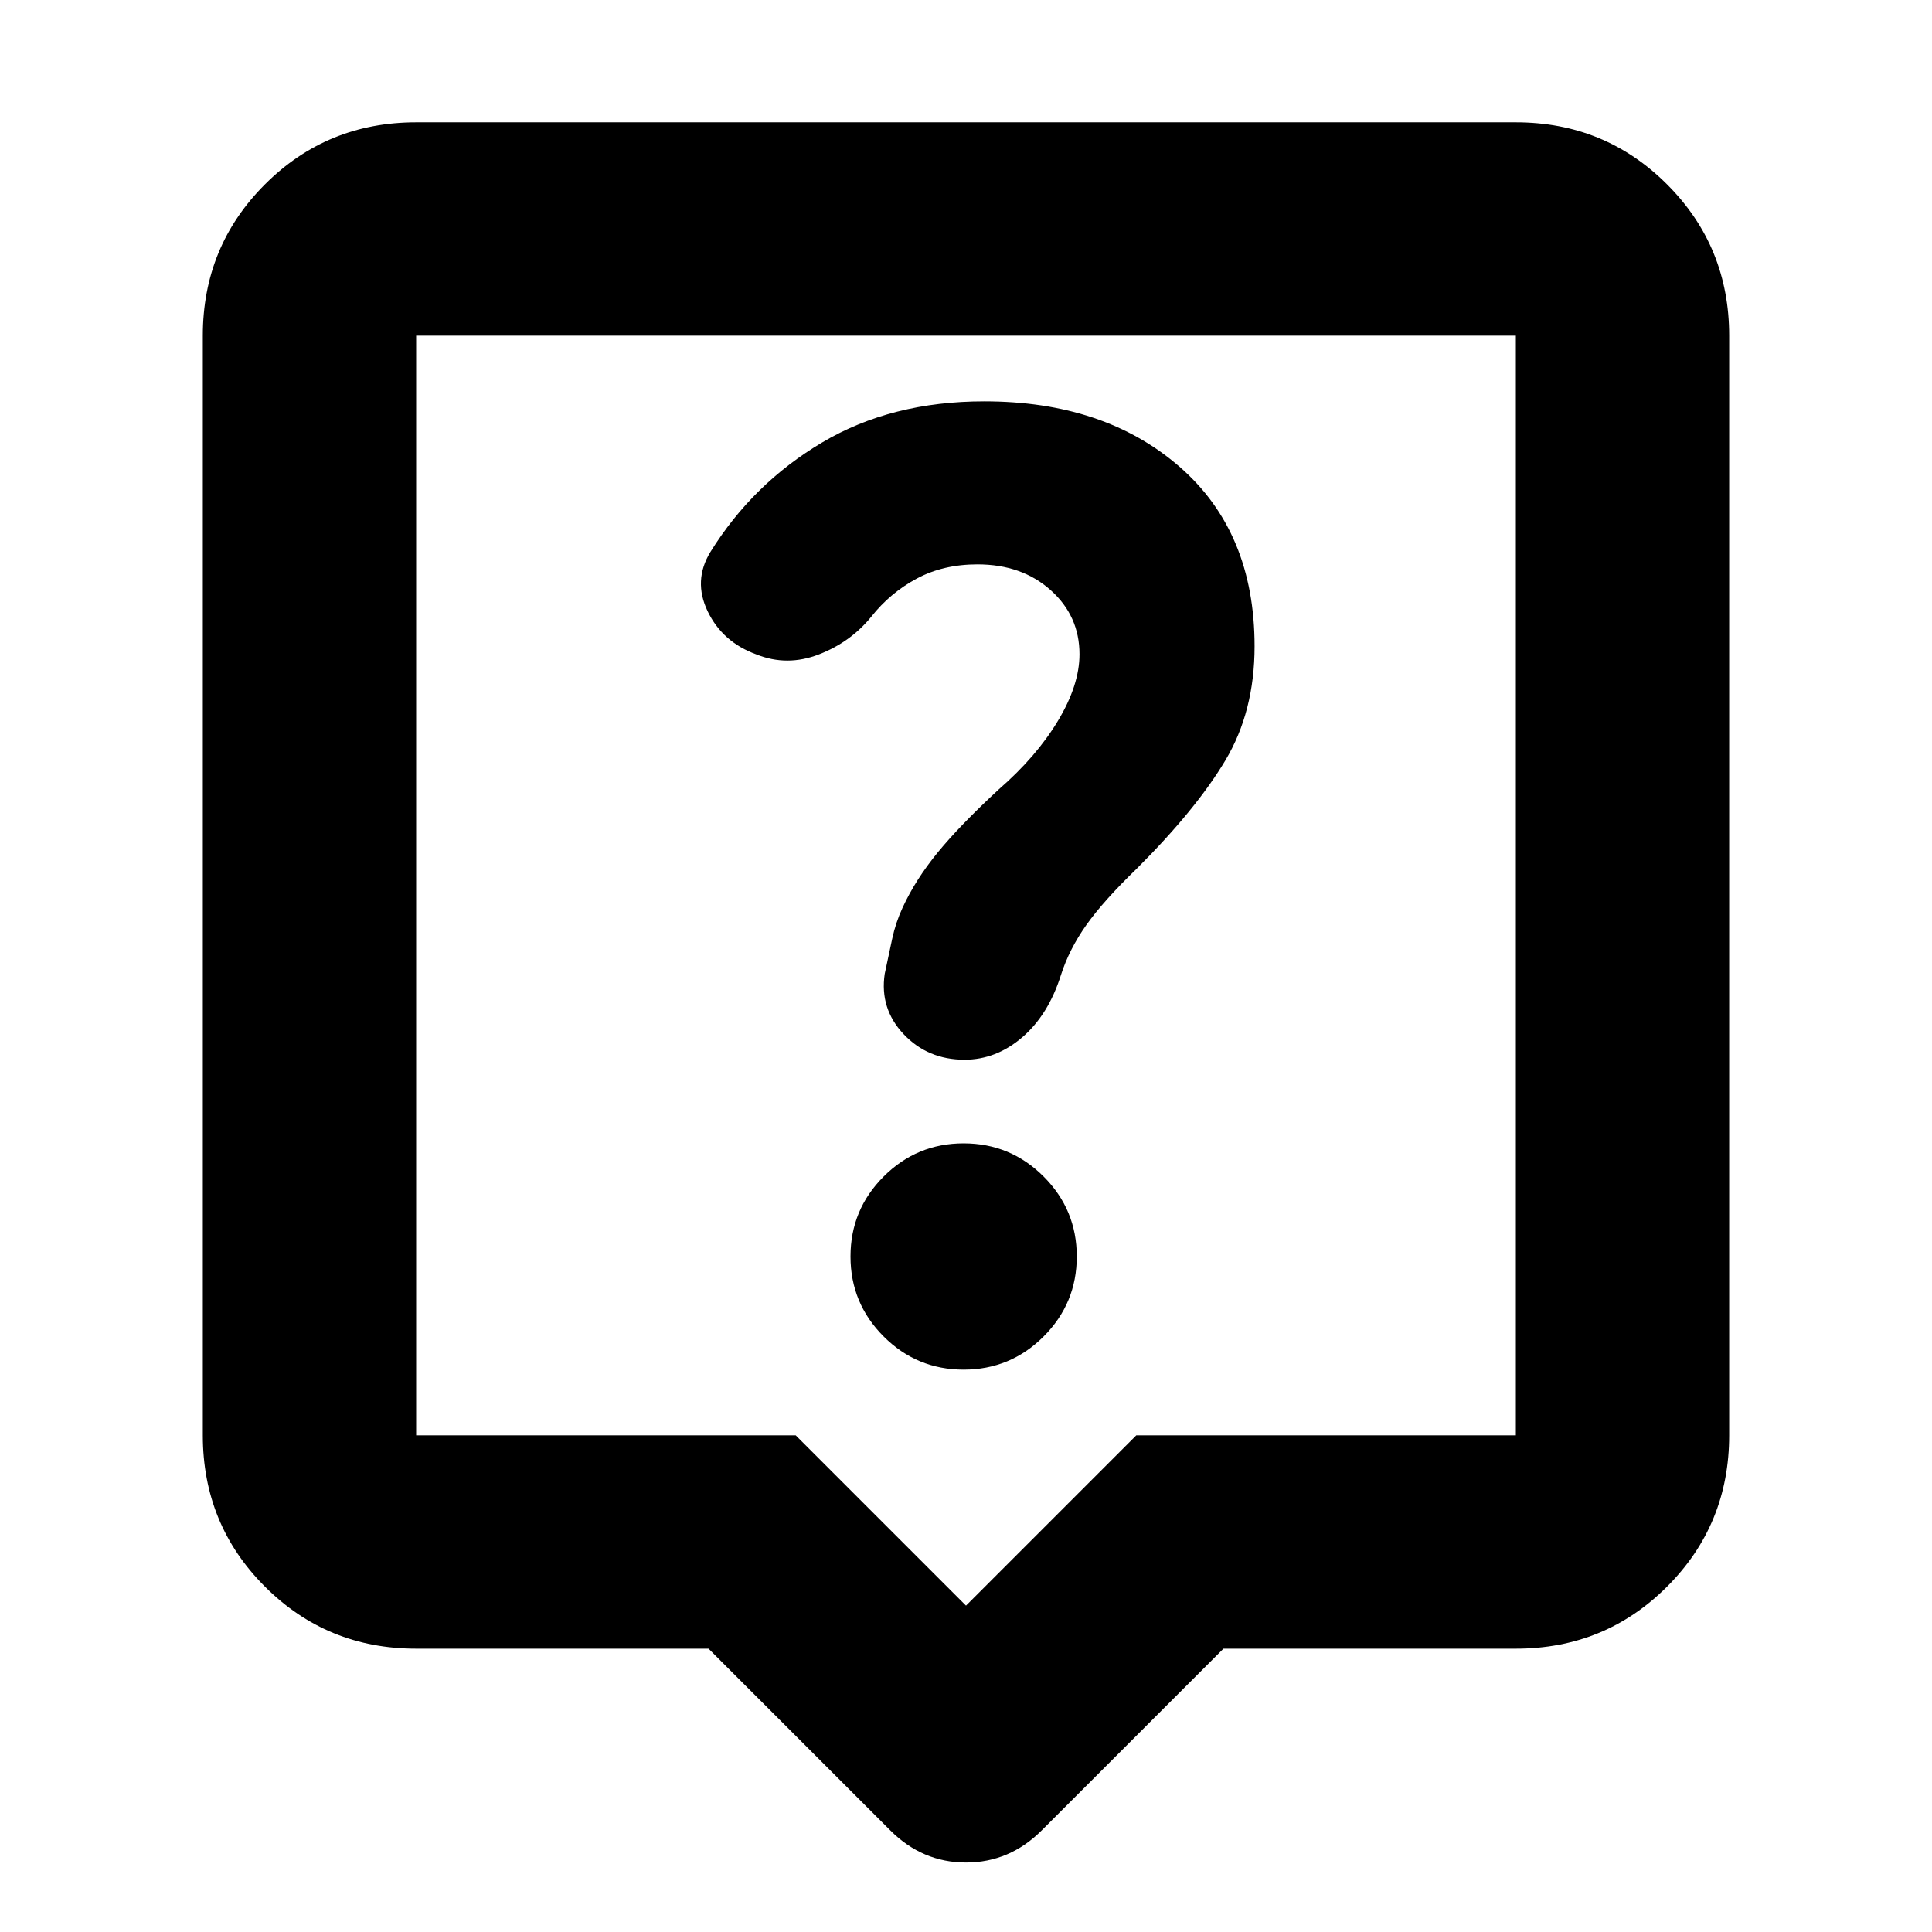 <svg xmlns="http://www.w3.org/2000/svg" height="24" viewBox="0 -960 960 960" width="24"><path d="M352.087-140.782H206.783q-44.305 0-75.153-30.848-30.848-30.848-30.848-75.153v-546.434q0-44.305 30.848-75.153 30.848-30.848 75.153-30.848h546.434q44.305 0 75.153 30.848 30.848 30.848 30.848 75.153v546.434q0 44.305-30.848 75.153-30.848 30.848-75.153 30.848H607.913l-90.304 90.305Q501.652-34.521 480-34.521t-37.609-15.956l-90.304-90.305ZM206.783-246.783h188.608L480-162.174l84.609-84.609h188.608v-546.434H206.783v546.434ZM480-520Zm-1.174 240.565q23.261 0 39.74-16.478 16.478-16.478 16.478-39.739 0-23.261-16.478-39.74-16.479-16.478-39.74-16.478-23.261 0-39.739 16.478-16.478 16.479-16.478 39.74 0 23.261 16.478 39.739 16.478 16.478 39.739 16.478Zm57.565-355.478q0 15.304-10.718 33.109-10.717 17.804-29.369 34.021-19.261 17.826-30.326 31.326-11.065 13.5-17.5 27.5-3.435 7.435-5.152 15.435t-3.717 17.435q-2.566 17.261 9.413 29.957 11.978 12.695 30.239 12.695 15.696 0 28.674-11.13 12.978-11.131 19.239-30.957 4.131-12.869 12.631-24.869t25.239-28.174q29.347-29.348 43.847-53.63 14.5-24.283 14.5-56.675 0-56.826-37.347-89.26-37.348-32.435-96.957-32.435-46.13 0-80.543 20.413Q374.13-719.739 353-685.739q-8.696 14.261-1.348 29.522t24.174 21.391q15.261 6.131 31.087 0 15.827-6.13 26.088-18.826 9.304-11.739 22.478-18.826 13.173-7.087 30.217-7.087 22.043 0 36.369 12.805 14.326 12.804 14.326 31.847Z"/></svg>